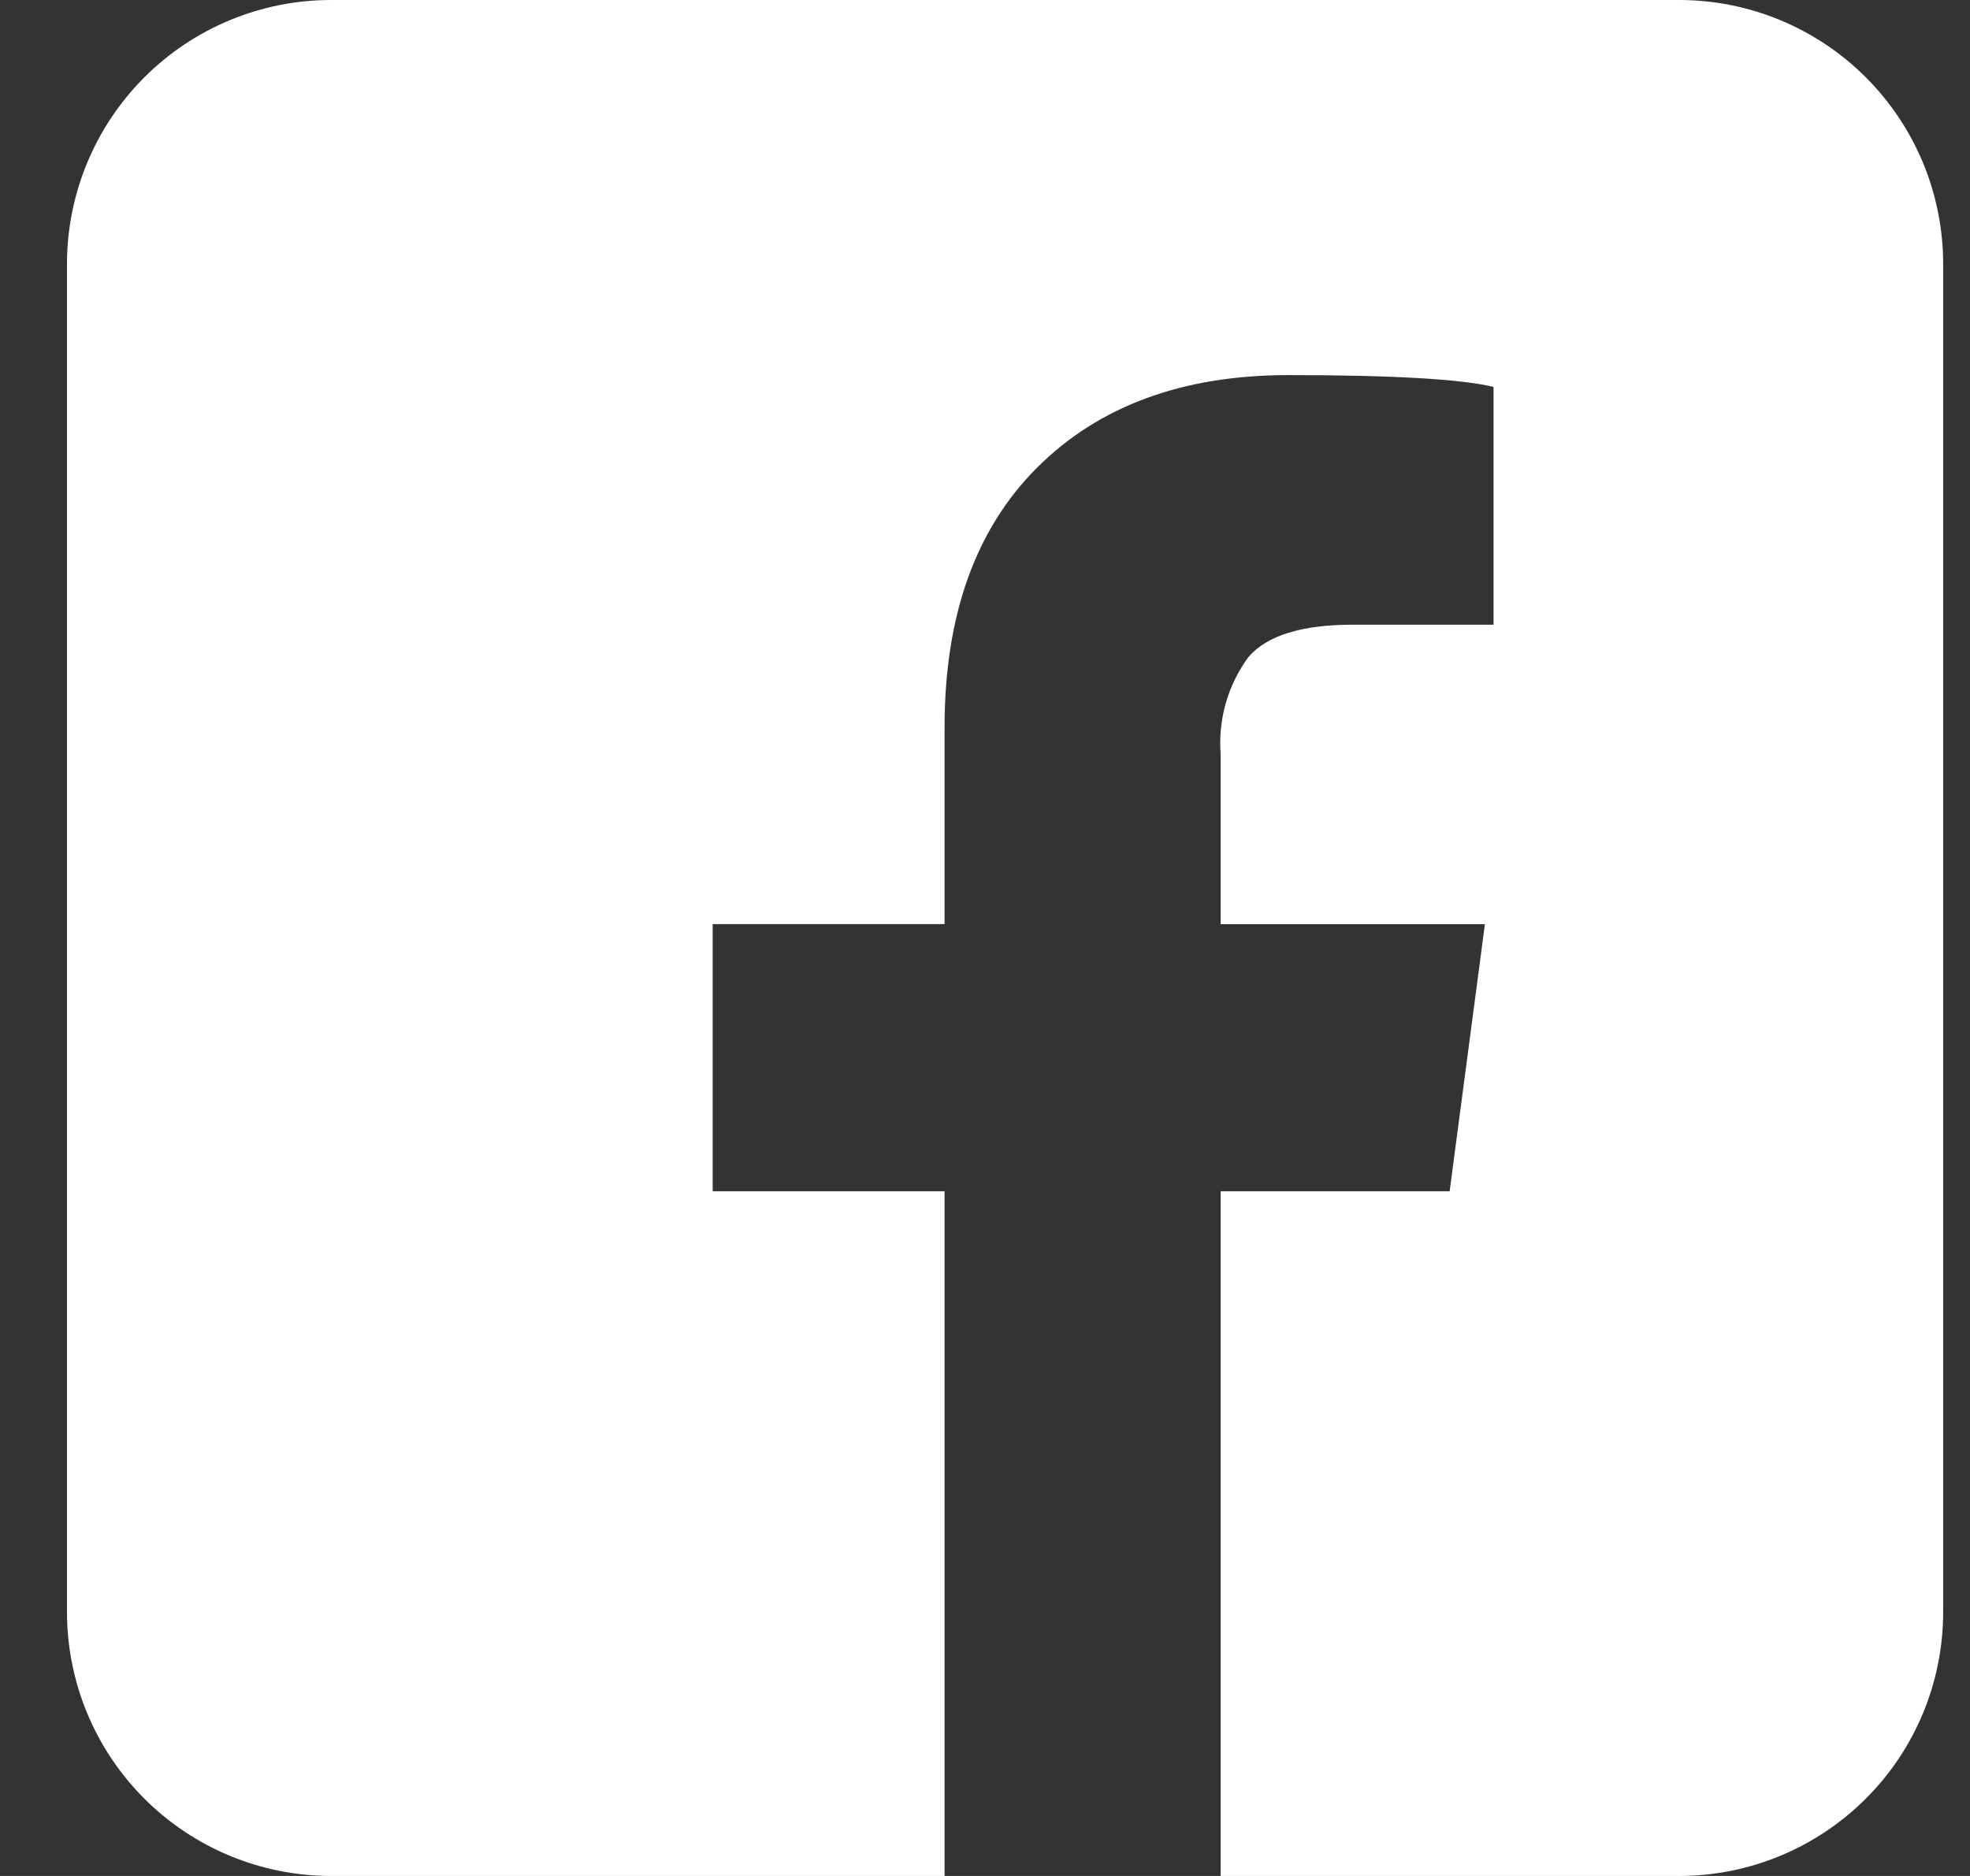 <svg width="21" height="20" viewBox="0 0 21 20" fill="none" xmlns="http://www.w3.org/2000/svg">
<rect x="0" y="0" width="21" height="20" fill="#333333" stroke="none"/>
<path d="M17.899 0H3.529C2.782 0 2.066 0.297 1.538 0.825C1.011 1.353 0.714 2.069 0.714 2.815V17.185C0.714 17.932 1.011 18.648 1.538 19.175C2.066 19.703 2.782 20 3.529 20H10.069V12.7H7.597V9.852H10.069V7.755C10.069 6.566 10.397 5.643 11.055 4.986C11.712 4.329 12.604 4 13.73 3.999C14.857 3.999 15.587 4.043 15.921 4.125V6.66H14.419C13.877 6.66 13.506 6.775 13.308 7.005C13.089 7.303 12.984 7.669 13.012 8.038V9.853H15.829L15.453 12.7H13.012V20H17.899C18.646 20 19.362 19.703 19.89 19.175C20.418 18.648 20.714 17.932 20.714 17.185V2.815C20.714 2.446 20.641 2.079 20.5 1.738C20.358 1.396 20.151 1.086 19.89 0.825C19.628 0.563 19.318 0.356 18.976 0.214C18.635 0.073 18.269 -9.33058e-10 17.899 0Z" fill="white"/>
</svg>
